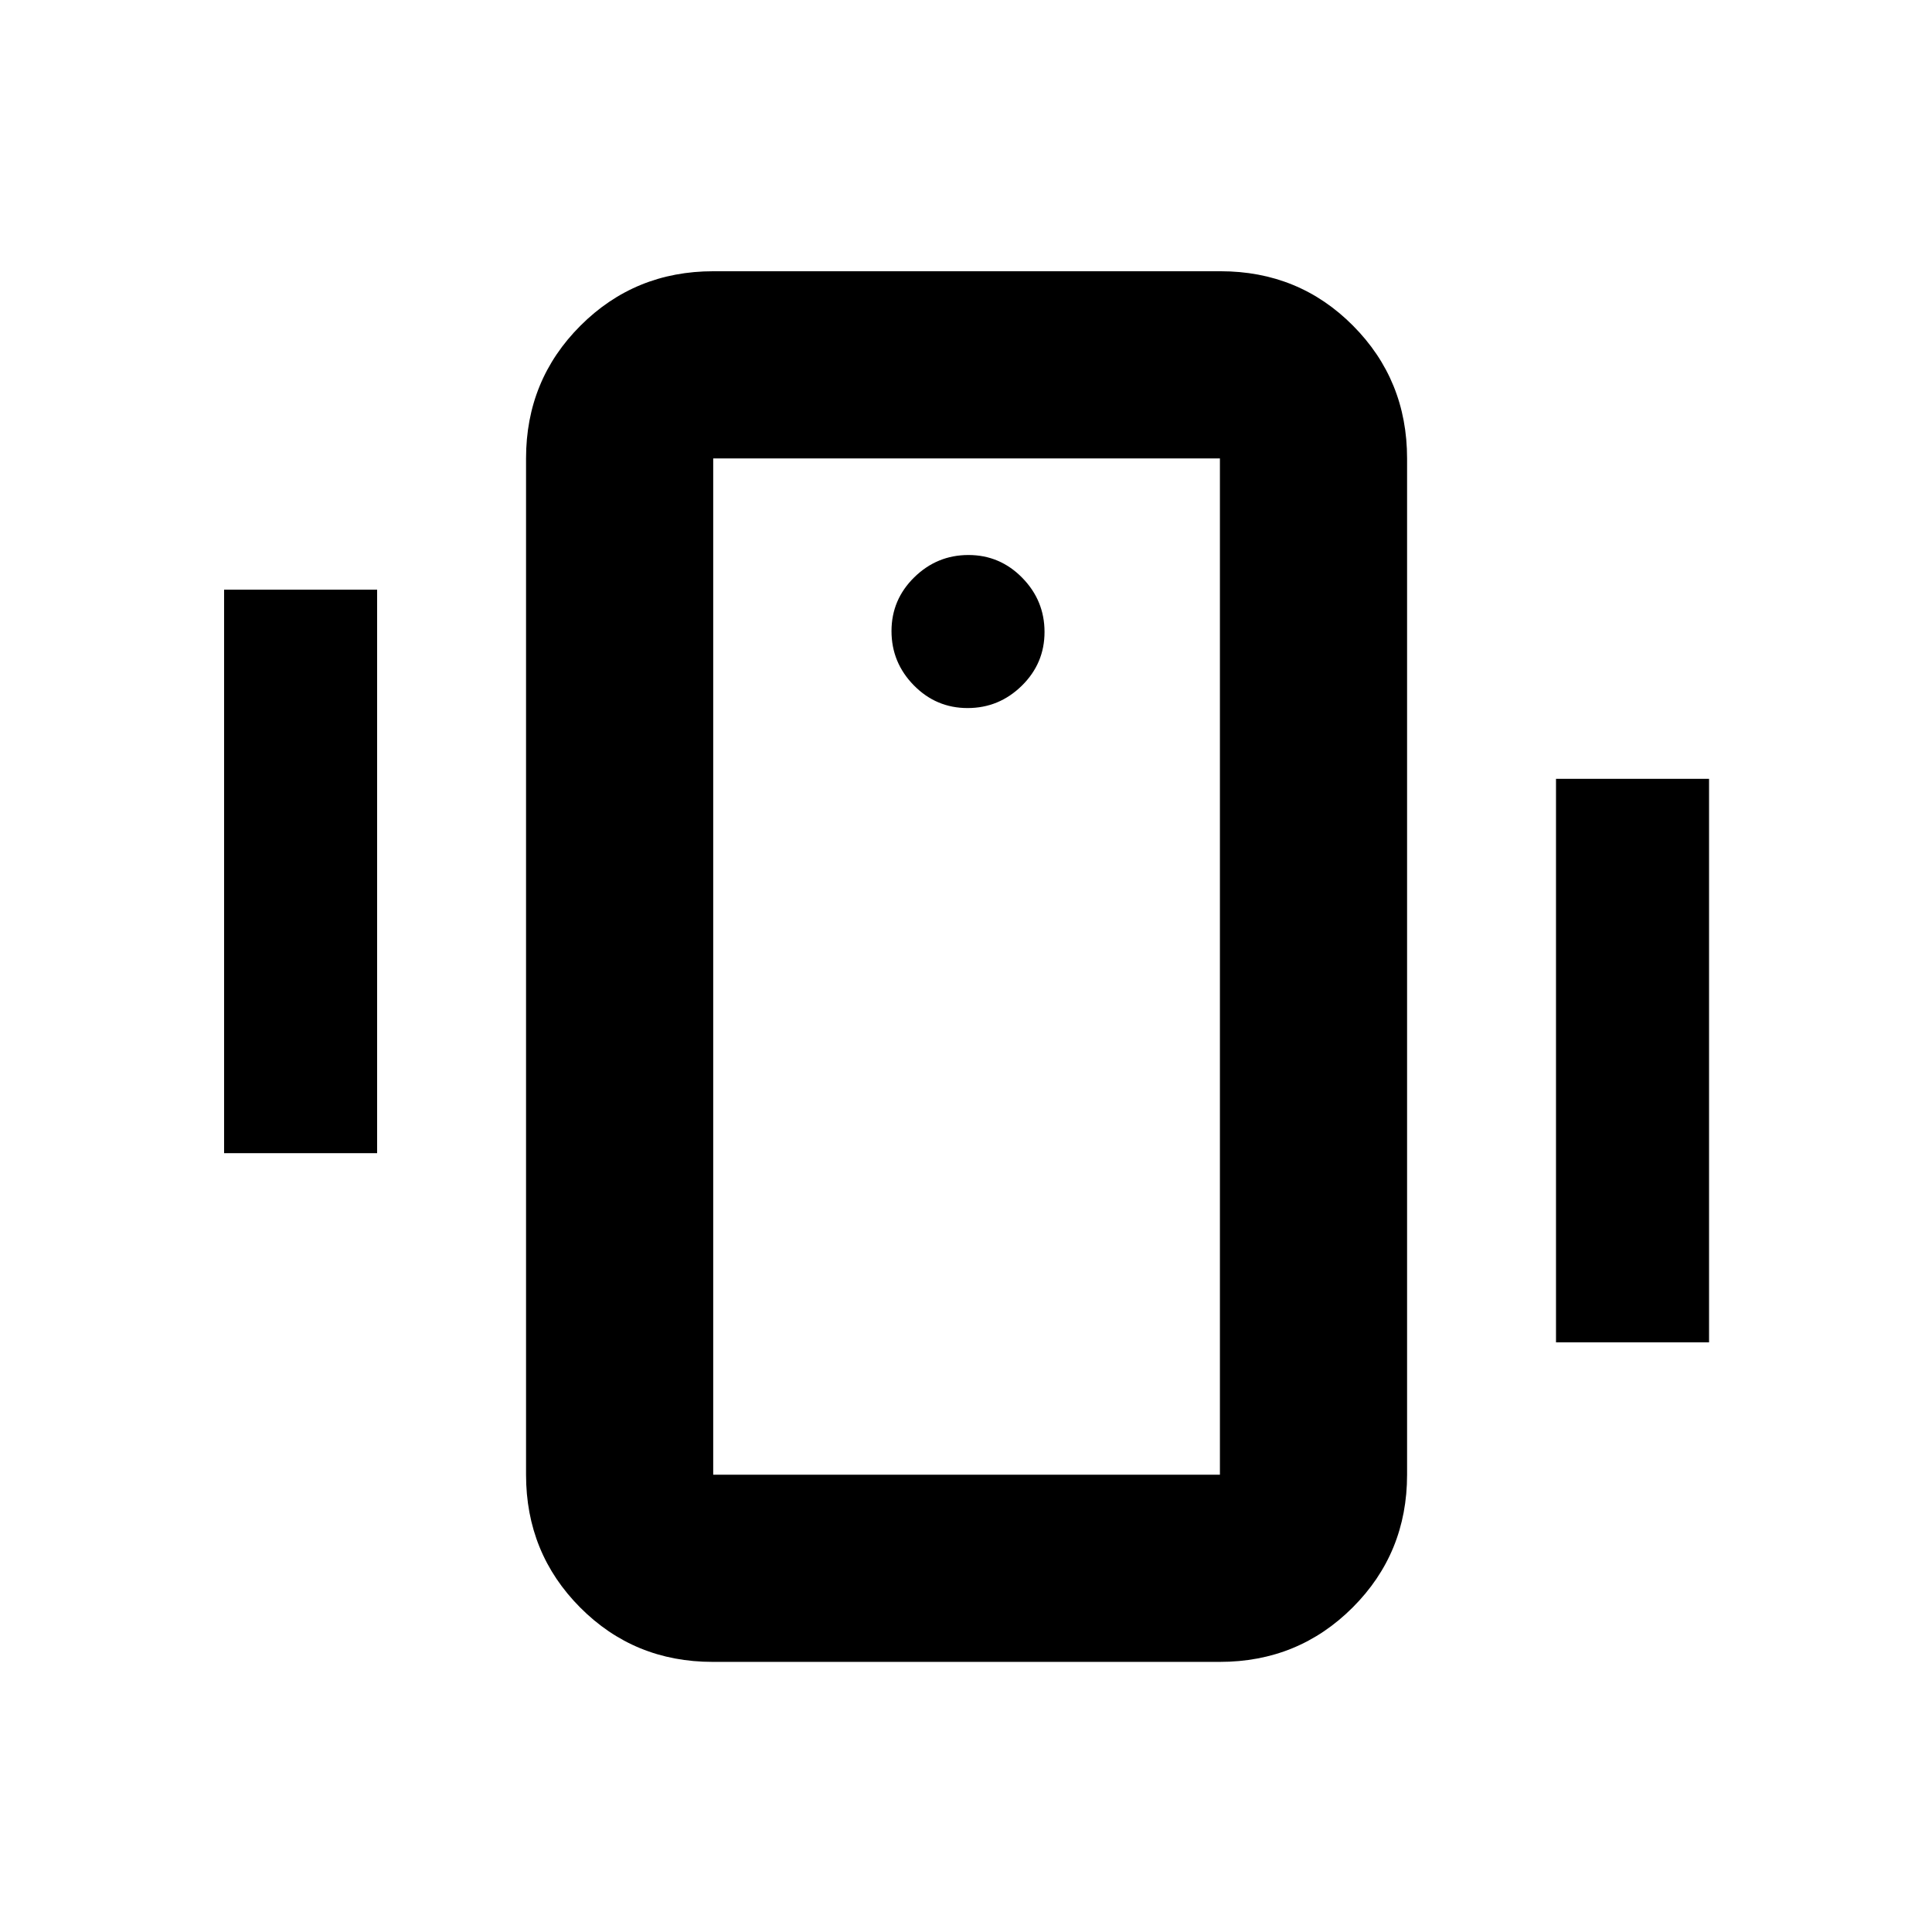 <svg xmlns="http://www.w3.org/2000/svg" height="20" viewBox="0 -960 960 960" width="20"><path d="M354.12-134.22q-38.97 0-65.85-27.03-26.88-27.03-26.88-65.97v-505q0-38.94 27.05-65.97 27.04-27.03 66.01-27.03h252q38.97 0 65.84 27.03 26.88 27.03 26.88 65.97v505q0 38.94-27.04 65.97-27.05 27.03-66.01 27.03h-252Zm252.05-93v-505H354.39v505h251.78ZM480.79-608.17q15.63 0 26.93-11.09 11.3-11.09 11.3-26.72 0-15.64-11.09-26.94t-26.72-11.3q-15.63 0-26.93 11.09-11.3 11.09-11.3 26.72 0 15.64 11.09 26.94t26.72 11.3ZM111.35-387v-280h76.04v280h-76.04Zm661.82 94v-280h76.05v280h-76.05Zm-418.78 65.78v-505 505Z"/></svg>